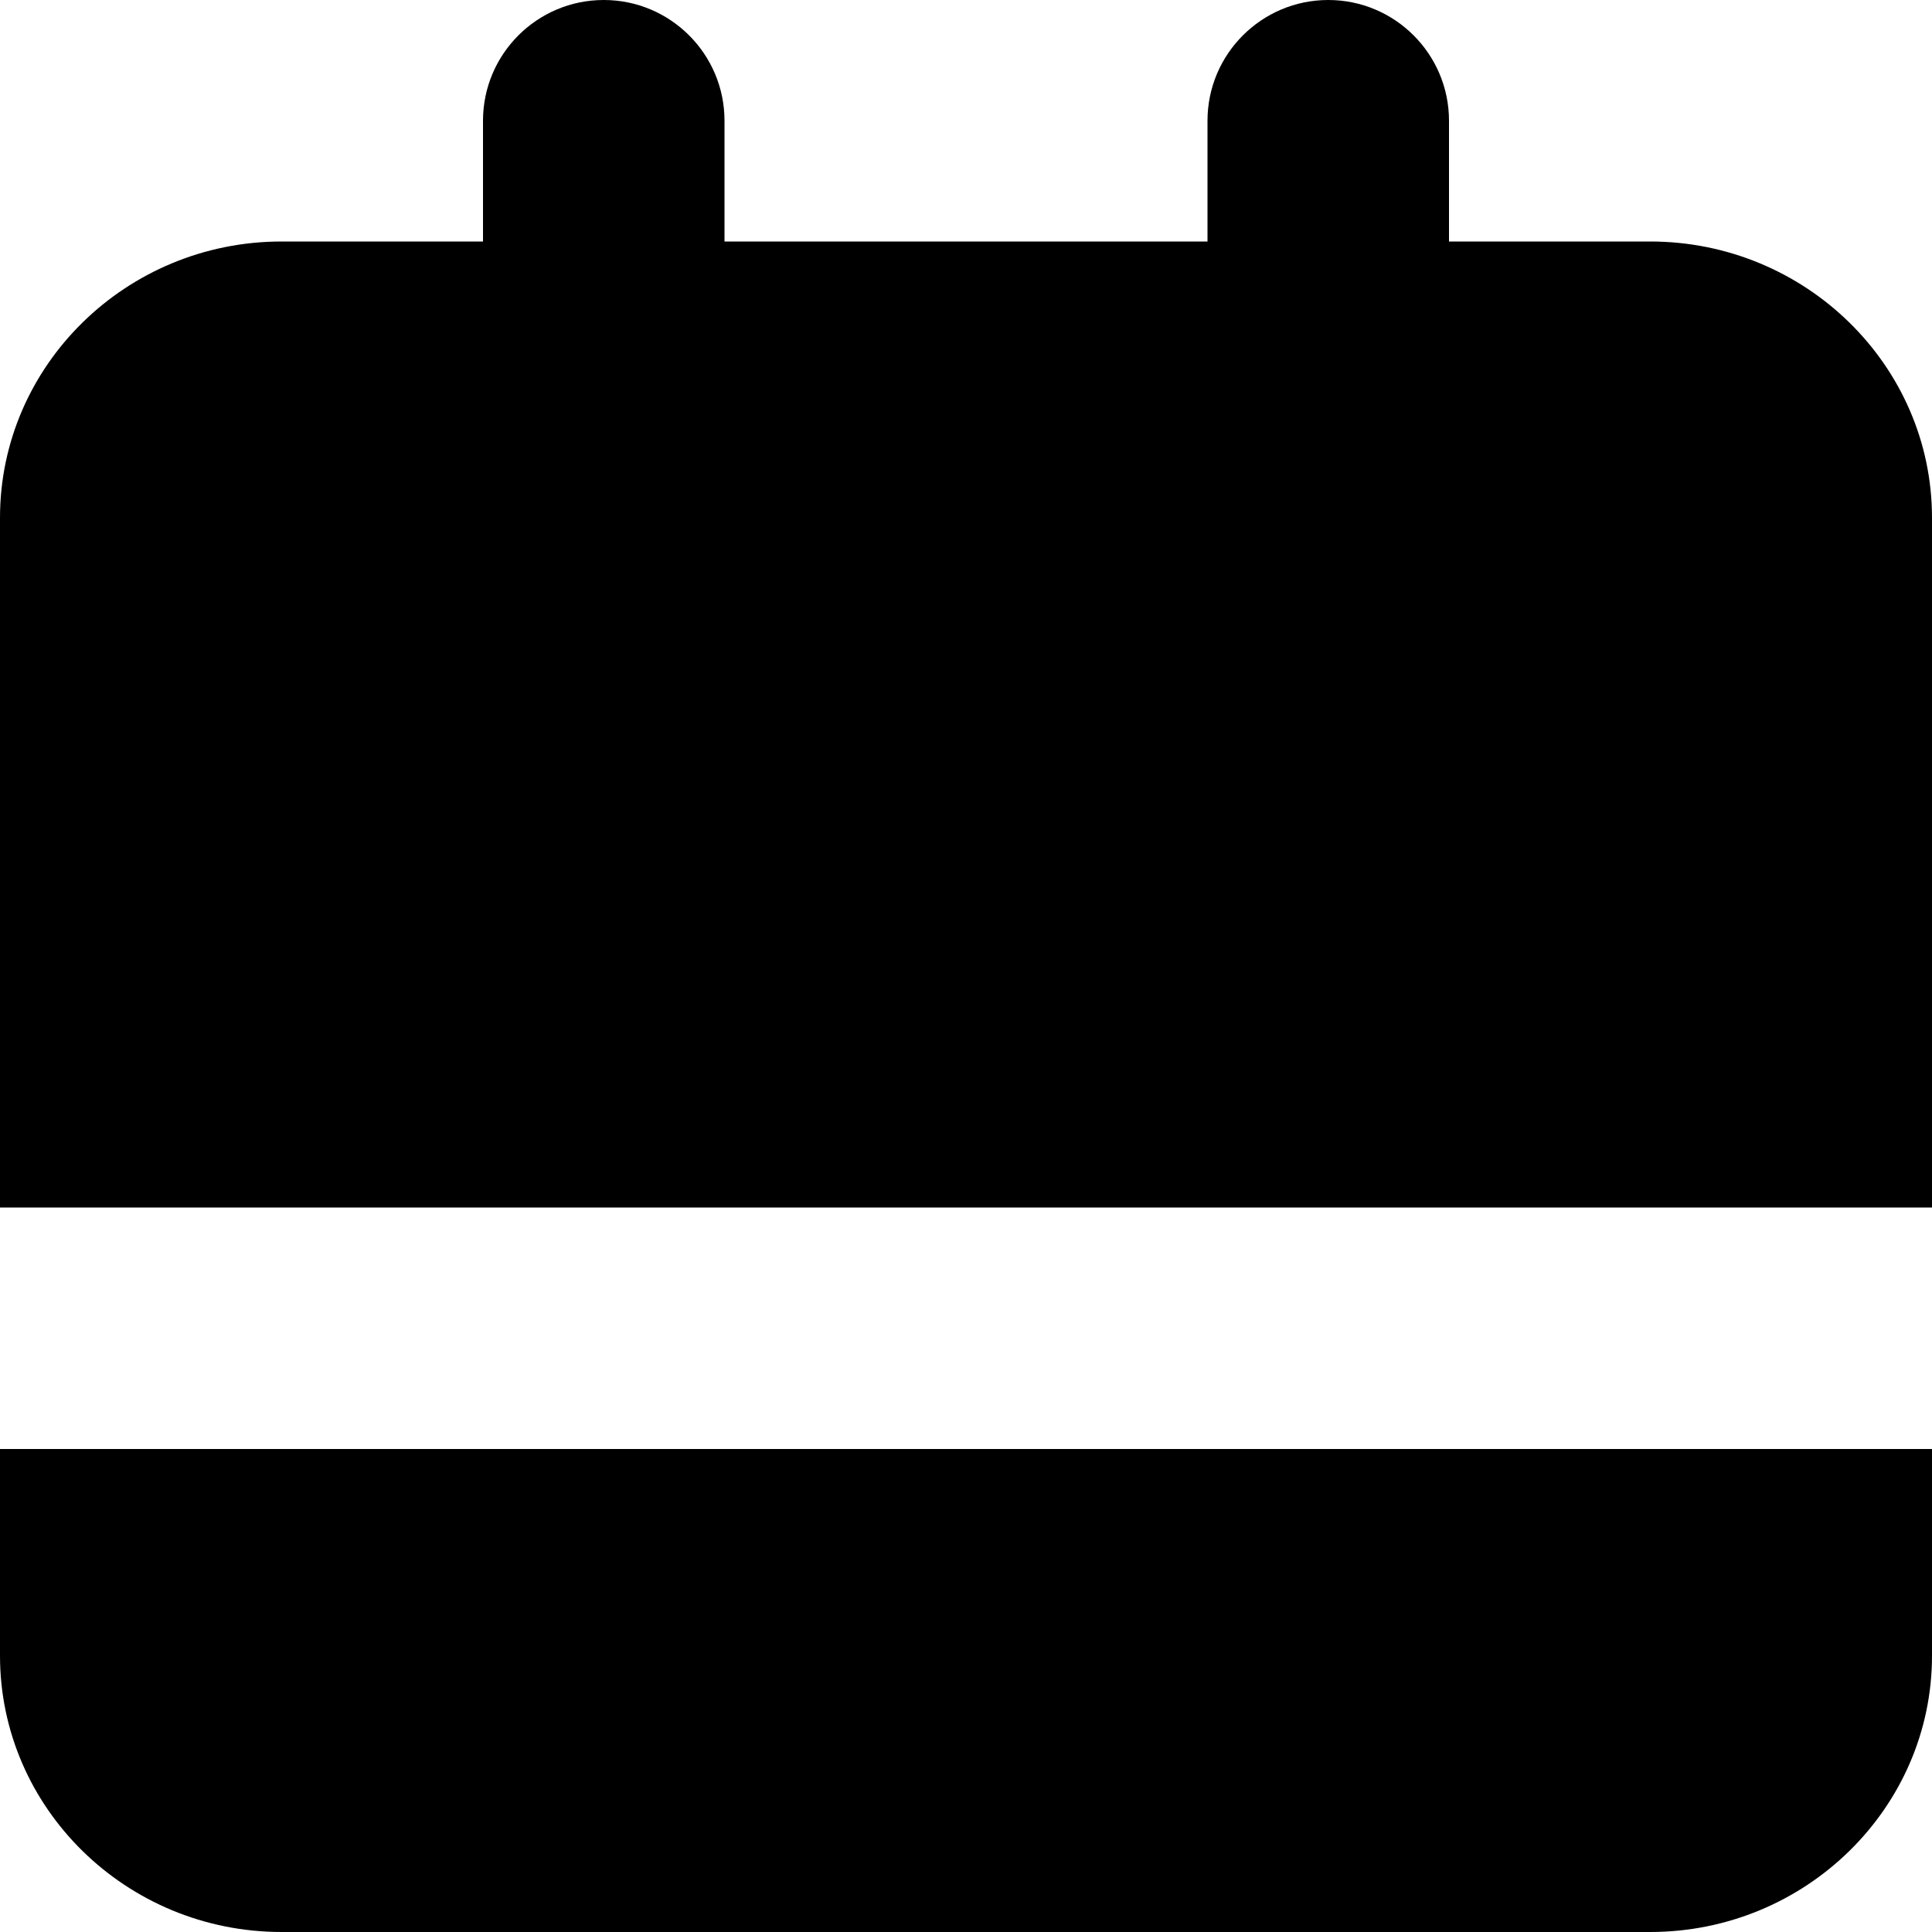 <svg width="8" height="8" viewBox="0 0 8 8" xmlns="http://www.w3.org/2000/svg"><title>activities/meetings-active_8</title><path d="M0 6l0-1 0-2.856C0 1.513.523 1 1.166 1l.834 0 0-.5c0-.276.224-.5.5-.5.276 0 .5.224.5.5l0 .5 2 0 0-.5c0-.276.224-.5.5-.5.276 0 .5.224.5.5l0 .5.833 0c.643 0 1.167.513 1.167 1.144l0 4.712c0 .631-.524 1.144-1.167 1.144l-5.667 0c-.643 0-1.166-.513-1.166-1.144l0-.856zm0 0L8 6l0-1L0 5l0 1z" fill="#000" fill-rule="evenodd"/></svg>